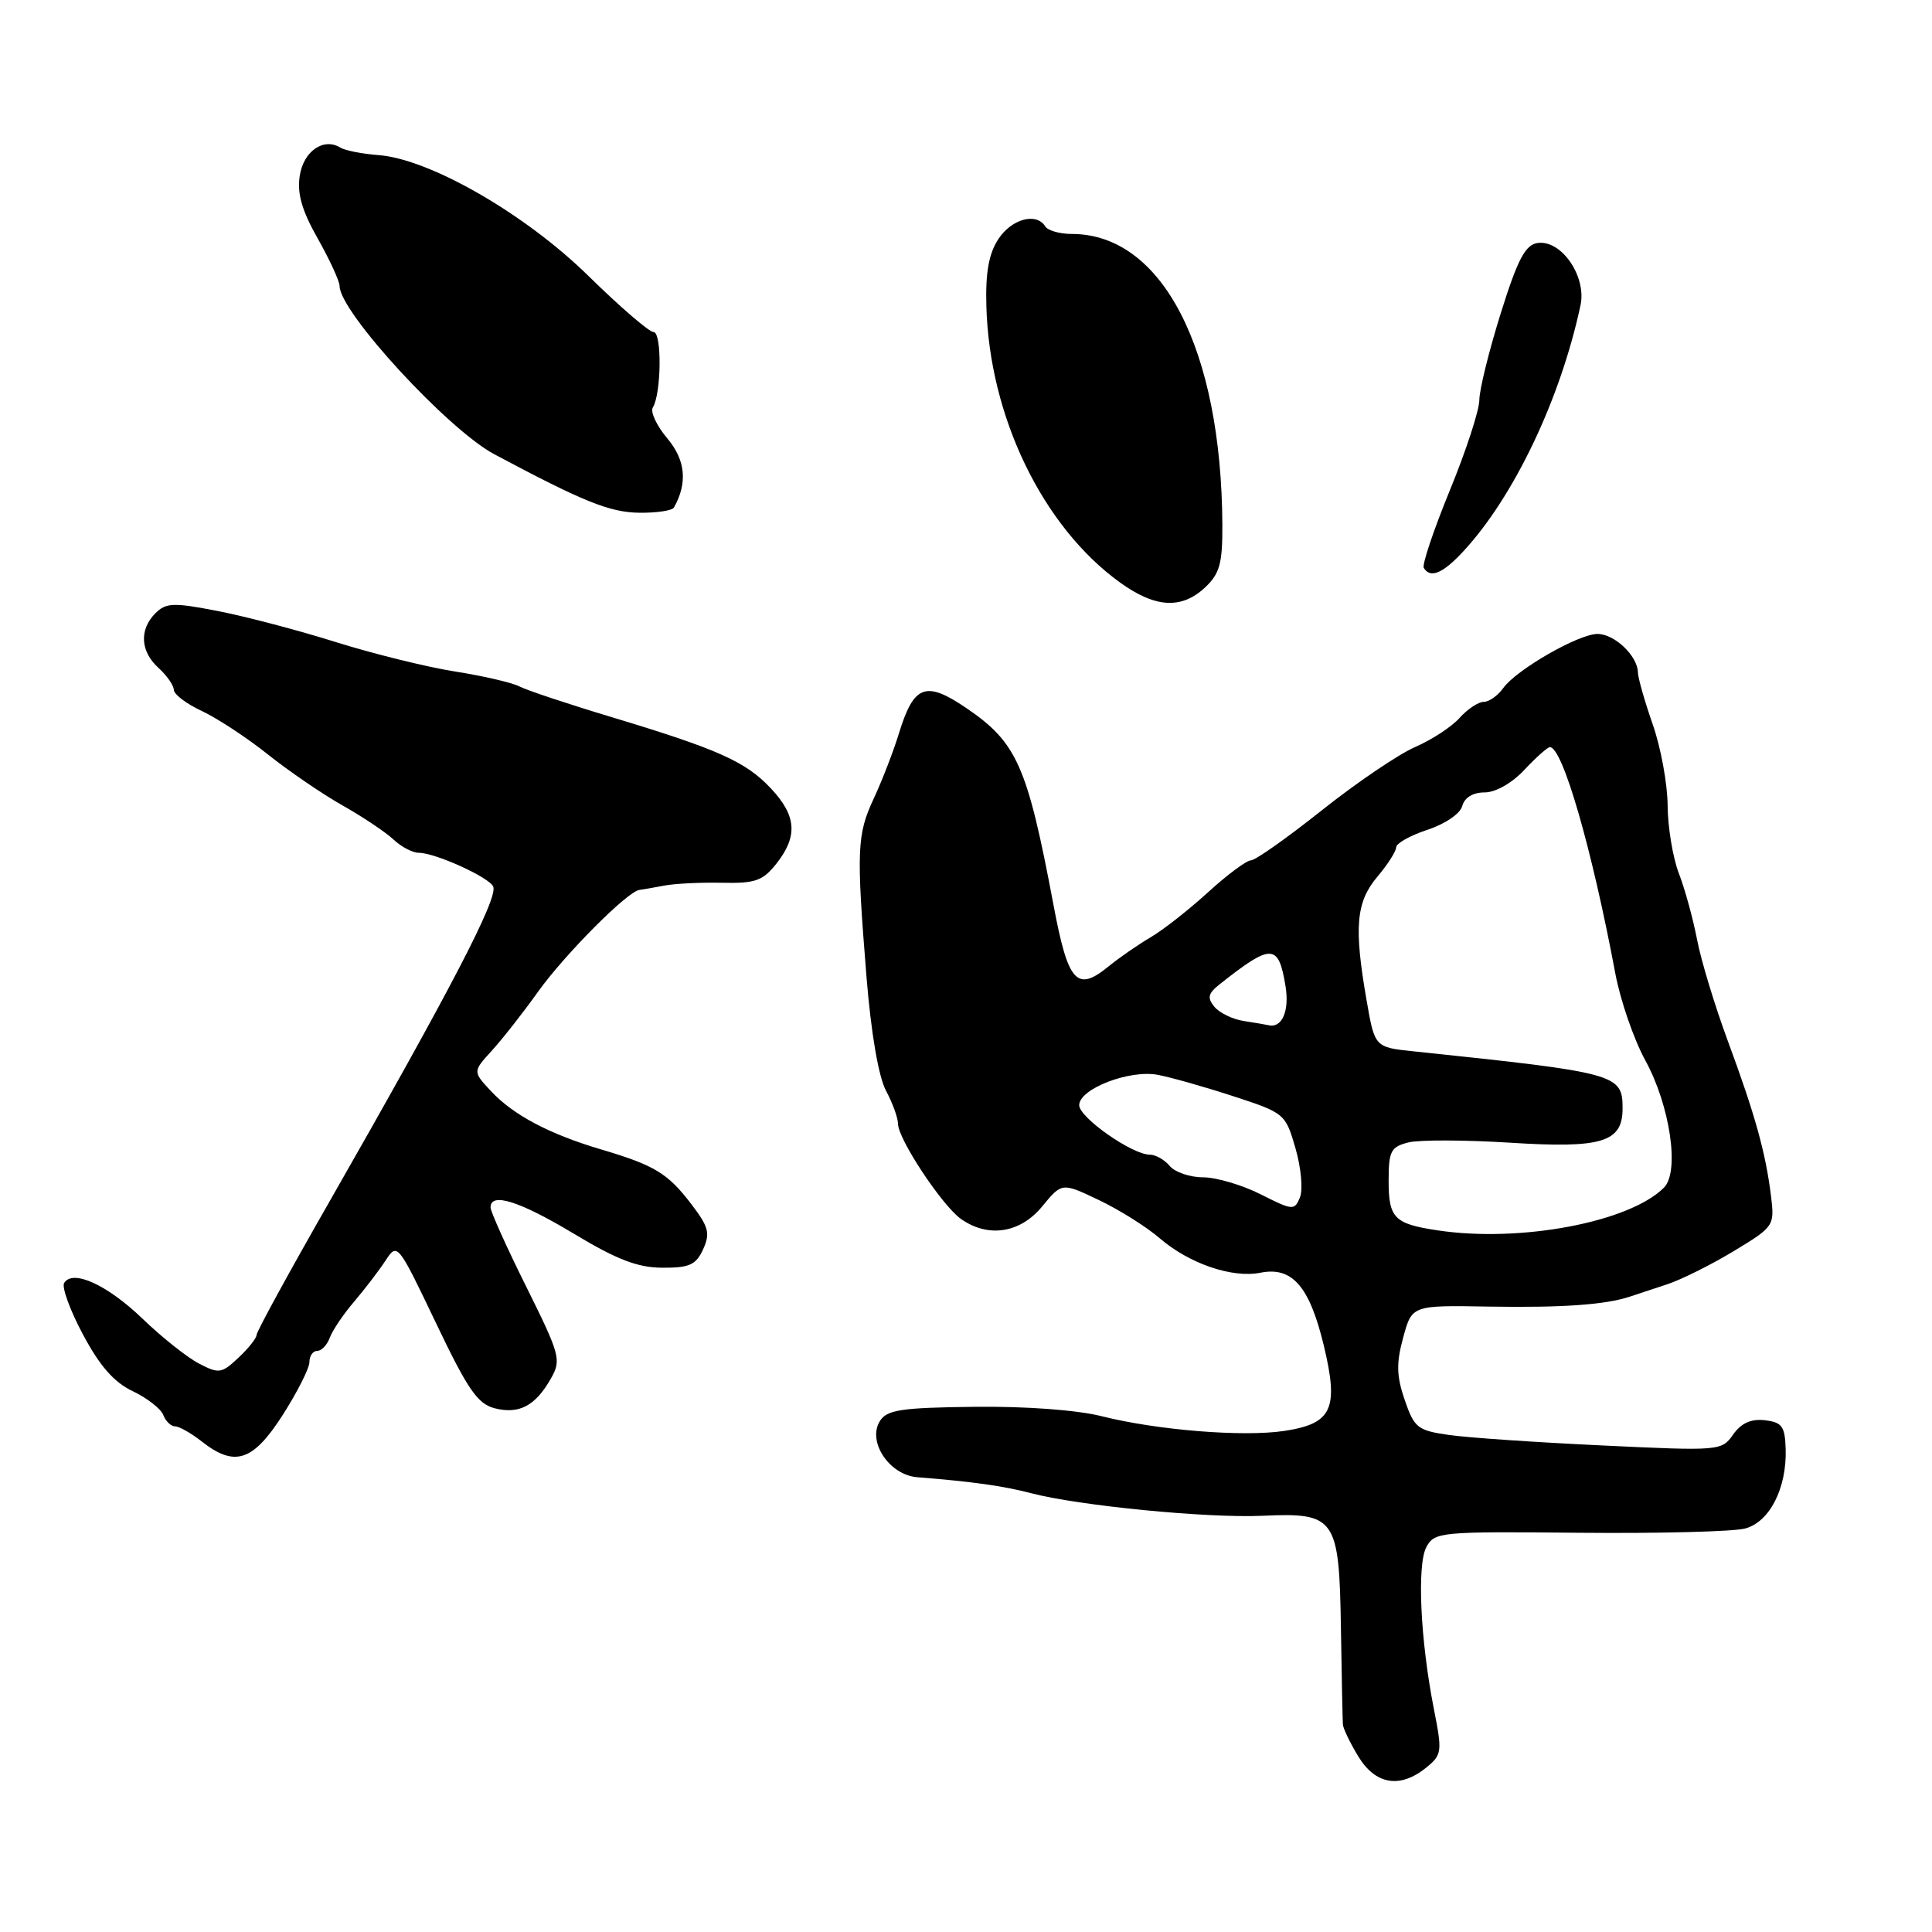 <?xml version="1.0" encoding="UTF-8" standalone="no"?>
<!DOCTYPE svg PUBLIC "-//W3C//DTD SVG 1.1//EN" "http://www.w3.org/Graphics/SVG/1.1/DTD/svg11.dtd" >
<svg xmlns="http://www.w3.org/2000/svg" xmlns:xlink="http://www.w3.org/1999/xlink" version="1.1" viewBox="0 0 256 256">
 <g >
 <path fill="currentColor"
d=" M 188.98 234.22 C 191.07 232.52 191.12 232.13 190.00 226.47 C 188.20 217.33 187.74 207.36 189.00 205.00 C 190.08 202.99 190.78 202.92 209.31 203.10 C 219.86 203.20 229.74 202.95 231.26 202.53 C 234.50 201.65 236.77 197.17 236.61 192.00 C 236.52 188.99 236.13 188.46 233.85 188.19 C 232.02 187.98 230.72 188.57 229.65 190.08 C 228.14 192.25 227.87 192.27 212.31 191.53 C 203.61 191.12 194.47 190.50 192.00 190.14 C 187.84 189.55 187.40 189.20 186.13 185.50 C 185.04 182.32 185.00 180.63 185.93 177.23 C 187.09 172.95 187.09 172.95 197.29 173.13 C 207.04 173.29 212.73 172.89 216.00 171.80 C 216.82 171.53 219.03 170.80 220.90 170.18 C 222.78 169.56 226.75 167.58 229.73 165.78 C 235.07 162.55 235.15 162.43 234.67 158.50 C 233.97 152.77 232.55 147.68 228.97 138.00 C 227.24 133.32 225.39 127.25 224.87 124.50 C 224.34 121.75 223.26 117.80 222.46 115.73 C 221.66 113.66 220.99 109.61 220.97 106.73 C 220.95 103.85 220.06 99.03 219.00 96.00 C 217.94 92.97 217.05 89.86 217.03 89.08 C 216.98 86.90 213.93 84.00 211.68 84.00 C 209.17 84.00 200.94 88.73 199.19 91.17 C 198.47 92.18 197.31 93.00 196.60 93.00 C 195.89 93.00 194.45 93.96 193.40 95.13 C 192.36 96.30 189.70 98.04 187.50 98.99 C 185.30 99.95 179.75 103.71 175.16 107.36 C 170.57 111.01 166.34 114.00 165.76 114.00 C 165.18 114.00 162.61 115.91 160.05 118.25 C 157.48 120.59 154.06 123.27 152.44 124.21 C 150.82 125.16 148.30 126.90 146.83 128.10 C 142.66 131.49 141.52 130.19 139.58 119.84 C 136.12 101.47 134.76 98.39 128.04 93.82 C 122.67 90.17 121.10 90.75 119.14 97.09 C 118.40 99.52 116.89 103.42 115.79 105.78 C 113.54 110.59 113.46 112.62 114.82 129.50 C 115.42 136.88 116.41 142.66 117.39 144.50 C 118.27 146.15 118.99 148.14 118.99 148.91 C 119.00 150.94 124.86 159.79 127.35 161.53 C 130.96 164.06 135.19 163.40 138.10 159.85 C 140.71 156.68 140.71 156.68 145.60 159.01 C 148.30 160.29 151.92 162.57 153.66 164.07 C 157.59 167.45 163.28 169.39 167.03 168.64 C 171.22 167.81 173.51 170.43 175.40 178.25 C 177.43 186.70 176.53 188.65 170.14 189.61 C 164.69 190.42 153.34 189.51 146.00 187.66 C 142.69 186.83 135.95 186.33 129.10 186.41 C 119.45 186.52 117.52 186.81 116.60 188.28 C 114.88 191.00 117.82 195.44 121.54 195.74 C 128.80 196.31 132.97 196.90 136.60 197.85 C 142.91 199.51 159.96 201.18 167.24 200.85 C 176.99 200.41 177.45 201.07 177.68 215.79 C 177.78 222.23 177.90 227.95 177.94 228.50 C 177.98 229.05 178.90 230.96 179.99 232.75 C 182.27 236.49 185.52 237.02 188.98 234.22 Z  M 37.47 187.48 C 39.41 184.44 41.00 181.29 41.00 180.48 C 41.00 179.67 41.46 179.00 42.03 179.00 C 42.60 179.00 43.35 178.21 43.70 177.25 C 44.05 176.29 45.50 174.14 46.92 172.48 C 48.34 170.81 50.21 168.37 51.08 167.04 C 52.65 164.64 52.70 164.70 57.75 175.27 C 62.00 184.17 63.29 186.03 65.57 186.61 C 68.80 187.42 70.94 186.28 72.99 182.68 C 74.40 180.19 74.23 179.56 69.74 170.51 C 67.13 165.27 65.00 160.53 65.00 159.99 C 65.00 157.93 68.84 159.15 76.05 163.48 C 81.75 166.91 84.50 167.97 87.77 167.98 C 91.35 168.00 92.23 167.60 93.17 165.53 C 94.13 163.42 93.91 162.57 91.60 159.55 C 88.49 155.47 86.75 154.41 79.67 152.31 C 72.78 150.27 68.02 147.75 65.07 144.59 C 62.64 141.99 62.64 141.99 65.15 139.24 C 66.53 137.73 69.30 134.21 71.30 131.40 C 74.85 126.45 83.17 118.08 84.73 117.92 C 85.15 117.87 86.62 117.61 88.00 117.35 C 89.38 117.08 92.82 116.91 95.65 116.97 C 100.10 117.07 101.07 116.72 102.90 114.41 C 105.74 110.79 105.54 108.08 102.15 104.47 C 98.82 100.92 95.19 99.29 81.00 95.01 C 75.22 93.27 69.74 91.44 68.81 90.95 C 67.88 90.46 64.05 89.57 60.31 88.98 C 56.56 88.39 49.45 86.63 44.50 85.08 C 39.55 83.52 32.50 81.67 28.84 80.96 C 22.97 79.82 22.00 79.86 20.59 81.26 C 18.43 83.43 18.59 86.32 21.00 88.50 C 22.10 89.50 23.01 90.80 23.03 91.40 C 23.04 92.01 24.73 93.28 26.78 94.23 C 28.82 95.19 32.75 97.77 35.50 99.97 C 38.25 102.16 42.70 105.21 45.40 106.73 C 48.09 108.25 51.13 110.29 52.15 111.25 C 53.17 112.21 54.67 113.00 55.49 113.00 C 57.68 113.00 64.89 116.28 65.36 117.49 C 65.97 119.10 59.75 131.06 43.61 159.30 C 38.32 168.54 34.00 176.45 34.00 176.88 C 34.00 177.30 32.92 178.67 31.60 179.90 C 29.37 182.00 29.01 182.06 26.35 180.67 C 24.78 179.85 21.42 177.18 18.88 174.73 C 14.21 170.24 9.64 168.15 8.50 170.00 C 8.16 170.55 9.28 173.63 11.00 176.84 C 13.22 181.01 15.11 183.16 17.59 184.34 C 19.50 185.25 21.32 186.67 21.64 187.50 C 21.95 188.32 22.66 189.00 23.20 189.00 C 23.74 189.00 25.33 189.90 26.73 191.00 C 31.10 194.44 33.52 193.65 37.47 187.48 Z  M 159.69 77.83 C 161.62 76.01 161.99 74.66 161.97 69.58 C 161.85 46.22 153.98 31.00 142.01 31.00 C 140.42 31.00 138.84 30.55 138.50 30.00 C 137.33 28.11 134.04 29.00 132.28 31.69 C 131.02 33.63 130.57 36.11 130.70 40.59 C 131.10 55.18 138.13 69.74 148.36 77.15 C 153.07 80.56 156.55 80.77 159.69 77.83 Z  M 193.83 73.13 C 200.57 65.89 206.77 52.90 209.43 40.43 C 210.24 36.60 206.87 31.73 203.73 32.20 C 202.11 32.44 201.10 34.35 198.86 41.50 C 197.31 46.45 196.03 51.62 196.02 53.00 C 196.01 54.38 194.25 59.77 192.10 65.00 C 189.96 70.22 188.41 74.84 188.66 75.25 C 189.52 76.67 191.16 76.00 193.83 73.13 Z  M 89.30 67.25 C 91.13 64.00 90.84 60.96 88.43 58.10 C 87.01 56.42 86.15 54.57 86.50 54.00 C 87.64 52.16 87.72 44.00 86.60 44.00 C 86.02 44.00 82.16 40.67 78.02 36.61 C 69.65 28.37 56.94 21.05 50.13 20.55 C 47.98 20.39 45.72 19.94 45.10 19.56 C 42.88 18.19 40.22 20.03 39.72 23.28 C 39.35 25.63 39.99 27.88 42.11 31.62 C 43.70 34.44 45.00 37.27 45.00 37.91 C 45.00 41.32 59.34 56.91 65.50 60.19 C 77.27 66.47 80.79 67.89 84.69 67.94 C 87.00 67.97 89.07 67.66 89.30 67.25 Z  M 190.50 163.03 C 184.75 162.17 184.00 161.41 184.00 156.46 C 184.00 152.53 184.29 151.97 186.61 151.38 C 188.04 151.02 194.09 151.04 200.04 151.41 C 212.27 152.19 215.00 151.36 215.00 146.88 C 215.00 142.32 214.34 142.14 187.33 139.31 C 182.16 138.77 182.16 138.77 181.08 132.55 C 179.39 122.85 179.68 119.53 182.50 116.18 C 183.88 114.55 185.00 112.79 185.00 112.27 C 185.00 111.75 186.87 110.70 189.15 109.95 C 191.51 109.17 193.50 107.81 193.76 106.79 C 194.06 105.68 195.17 105.00 196.72 105.00 C 198.18 105.00 200.34 103.77 202.00 102.00 C 203.54 100.35 205.06 99.00 205.37 99.00 C 207.05 99.00 210.93 112.40 214.04 129.00 C 214.71 132.57 216.50 137.75 218.01 140.50 C 221.30 146.51 222.59 155.27 220.48 157.37 C 215.91 161.95 201.44 164.68 190.50 163.03 Z  M 167.04 158.25 C 164.58 157.01 161.15 156.00 159.41 156.00 C 157.67 156.00 155.68 155.32 155.00 154.50 C 154.32 153.68 153.13 153.00 152.36 153.00 C 150.02 153.00 143.00 148.08 143.00 146.44 C 143.00 144.28 149.65 141.71 153.41 142.42 C 155.11 142.74 159.61 144.01 163.40 145.25 C 170.21 147.47 170.33 147.56 171.66 152.16 C 172.40 154.72 172.67 157.64 172.25 158.66 C 171.53 160.42 171.30 160.40 167.04 158.25 Z  M 164.82 135.29 C 163.35 135.07 161.60 134.22 160.92 133.41 C 159.94 132.22 160.07 131.65 161.60 130.43 C 168.50 124.97 169.41 125.00 170.34 130.68 C 170.88 134.03 169.84 136.33 168.00 135.83 C 167.72 135.76 166.30 135.52 164.82 135.29 Z "/>
</g>
</svg>